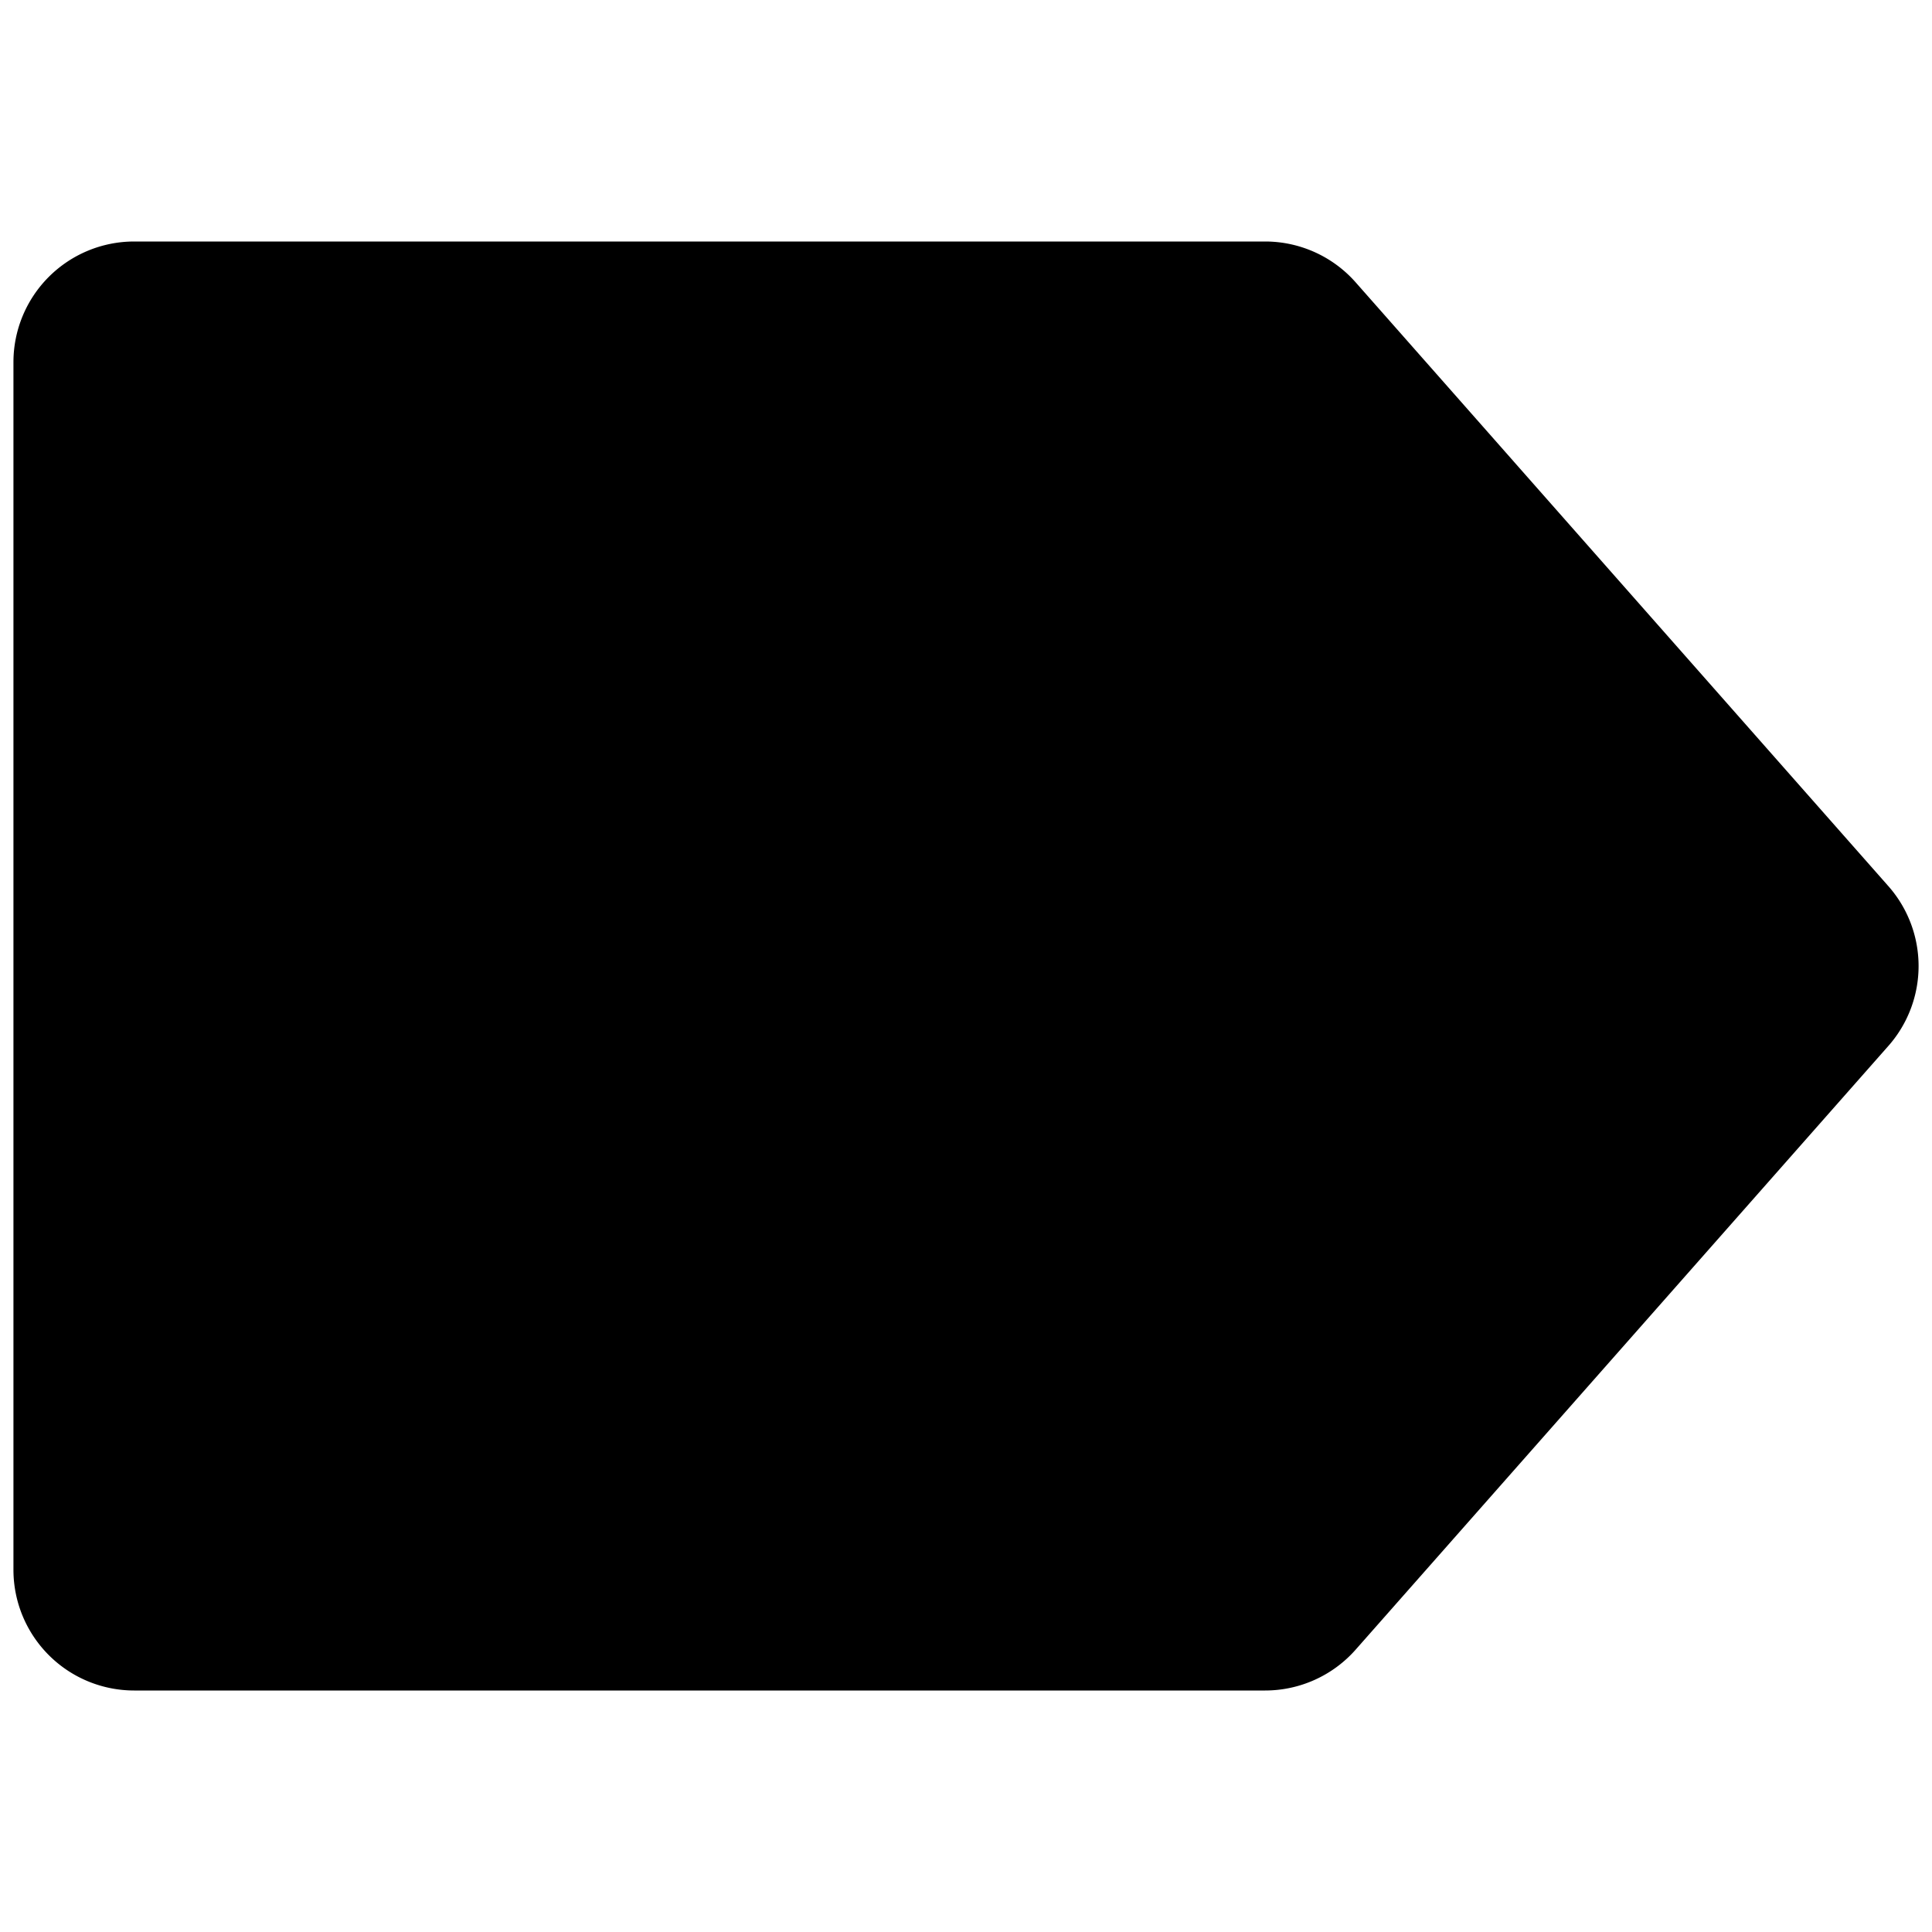 <svg id="Bold" xmlns="http://www.w3.org/2000/svg" viewBox="0 0 24 24"><title>arrow-right-2</title><path d="M1.667,3H15.716a1.5,1.5,0,0,1,1.125.508l6.617,7.5a1.5,1.5,0,0,1,0,1.985l-6.618,7.5A1.5,1.5,0,0,1,15.716,21H1.667a1.5,1.5,0,0,1-1.5-1.5V4.5A1.5,1.5,0,0,1,1.667,3Z"/></svg>